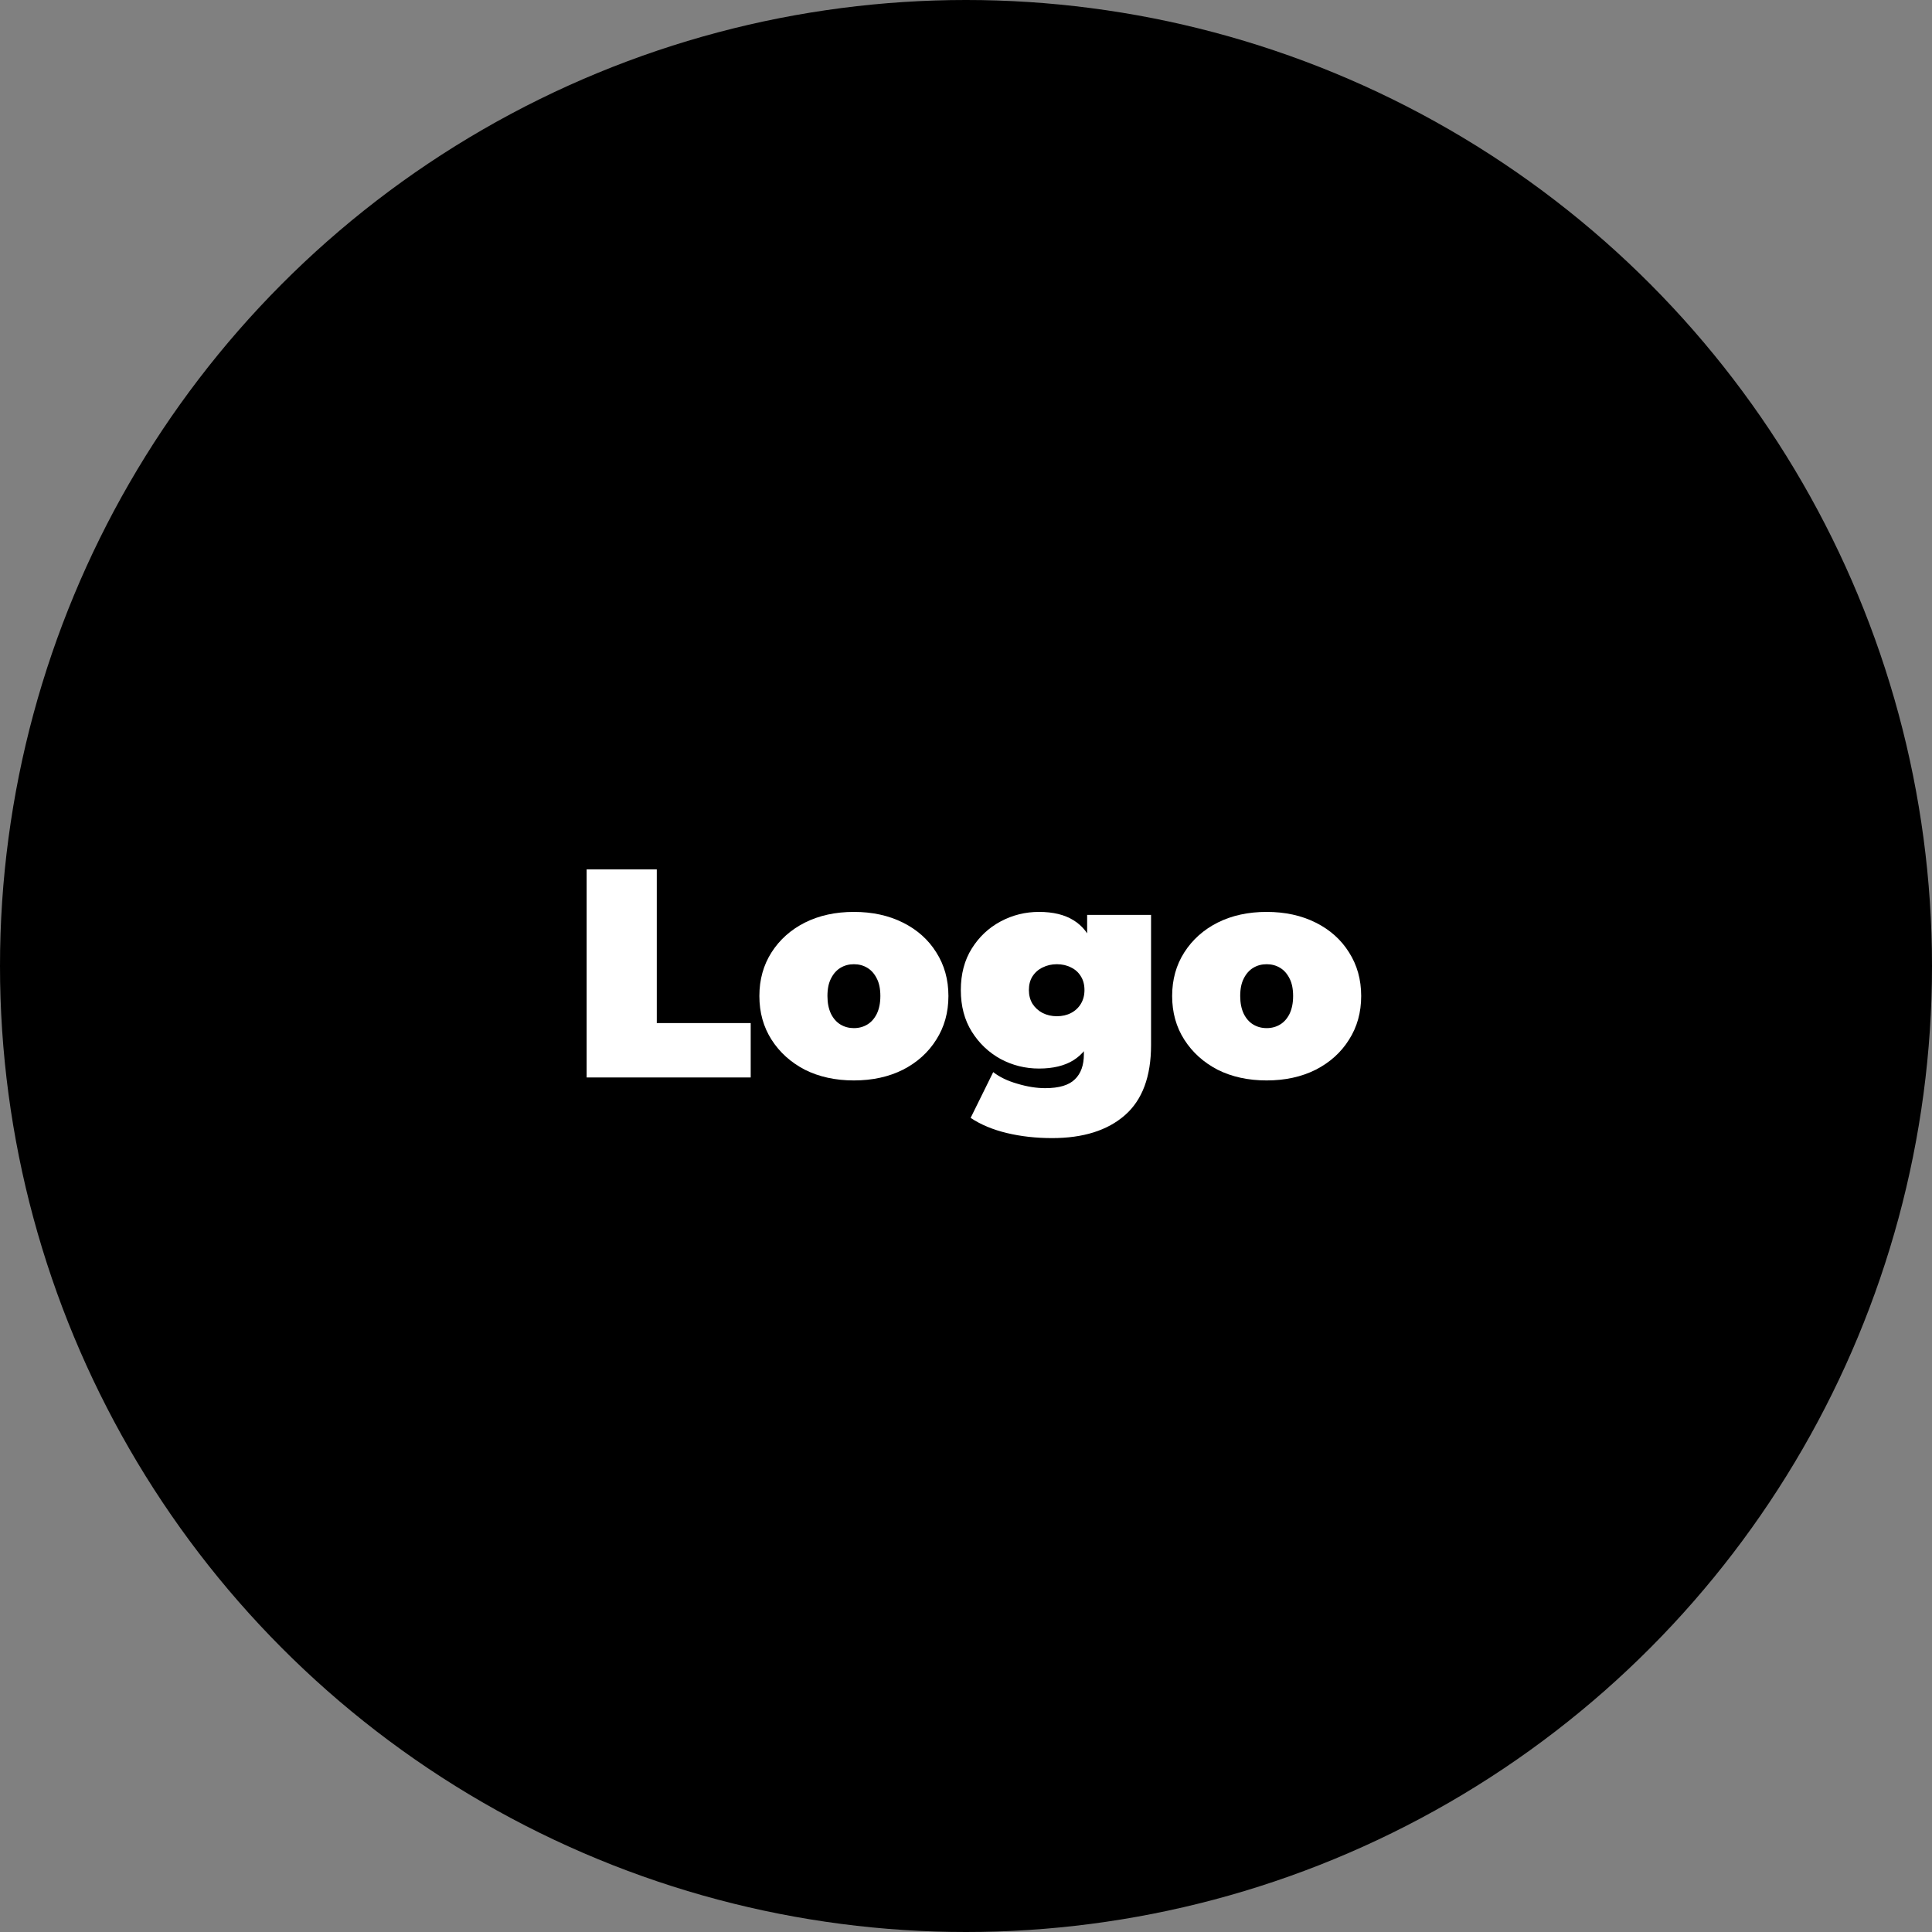 <svg width="156" height="156" viewBox="0 0 156 156" fill="none" xmlns="http://www.w3.org/2000/svg">
<rect x="0" y="0" width="156" height="156" fill="#808080" stroke="none"/>
<circle cx="78" cy="78" r="78" fill="black"/>
<path d="M47.368 87V70.2H53.032V82.608H60.616V87H47.368Z" fill="white"/>
<path d="M68.948 87.24C67.46 87.24 66.141 86.952 64.989 86.376C63.852 85.784 62.956 84.976 62.3 83.952C61.645 82.928 61.316 81.752 61.316 80.424C61.316 79.096 61.645 77.92 62.3 76.896C62.956 75.872 63.852 75.072 64.989 74.496C66.141 73.92 67.46 73.632 68.948 73.632C70.436 73.632 71.757 73.92 72.909 74.496C74.061 75.072 74.957 75.872 75.597 76.896C76.252 77.92 76.581 79.096 76.581 80.424C76.581 81.752 76.252 82.928 75.597 83.952C74.957 84.976 74.061 85.784 72.909 86.376C71.757 86.952 70.436 87.24 68.948 87.24ZM68.948 83.016C69.349 83.016 69.709 82.92 70.028 82.728C70.349 82.536 70.605 82.248 70.796 81.864C70.989 81.464 71.085 80.984 71.085 80.424C71.085 79.848 70.989 79.376 70.796 79.008C70.605 78.624 70.349 78.336 70.028 78.144C69.709 77.952 69.349 77.856 68.948 77.856C68.549 77.856 68.189 77.952 67.868 78.144C67.549 78.336 67.293 78.624 67.1 79.008C66.909 79.376 66.812 79.848 66.812 80.424C66.812 80.984 66.909 81.464 67.1 81.864C67.293 82.248 67.549 82.536 67.868 82.728C68.189 82.92 68.549 83.016 68.948 83.016Z" fill="white"/>
<path d="M84.95 91.896C83.654 91.896 82.438 91.76 81.302 91.488C80.166 91.216 79.19 90.808 78.374 90.264L80.198 86.568C80.71 86.968 81.358 87.28 82.142 87.504C82.942 87.744 83.694 87.864 84.398 87.864C85.518 87.864 86.318 87.624 86.798 87.144C87.278 86.68 87.518 86.008 87.518 85.128V84.024L87.758 79.944L87.782 75.864V73.872H92.942V84.384C92.942 86.928 92.238 88.816 90.83 90.048C89.422 91.28 87.462 91.896 84.95 91.896ZM83.894 86.28C82.79 86.28 81.758 86.024 80.798 85.512C79.838 84.984 79.062 84.248 78.47 83.304C77.878 82.36 77.582 81.24 77.582 79.944C77.582 78.648 77.878 77.528 78.47 76.584C79.062 75.64 79.838 74.912 80.798 74.4C81.758 73.888 82.79 73.632 83.894 73.632C85.03 73.632 85.958 73.856 86.678 74.304C87.414 74.752 87.958 75.448 88.31 76.392C88.662 77.32 88.838 78.504 88.838 79.944C88.838 81.384 88.662 82.576 88.31 83.52C87.958 84.448 87.414 85.144 86.678 85.608C85.958 86.056 85.03 86.28 83.894 86.28ZM85.334 82.056C85.766 82.056 86.15 81.968 86.486 81.792C86.822 81.616 87.086 81.368 87.278 81.048C87.47 80.728 87.566 80.36 87.566 79.944C87.566 79.512 87.47 79.144 87.278 78.84C87.086 78.52 86.822 78.28 86.486 78.12C86.15 77.944 85.766 77.856 85.334 77.856C84.918 77.856 84.534 77.944 84.182 78.12C83.846 78.28 83.574 78.52 83.366 78.84C83.174 79.144 83.078 79.512 83.078 79.944C83.078 80.36 83.174 80.728 83.366 81.048C83.574 81.368 83.846 81.616 84.182 81.792C84.534 81.968 84.918 82.056 85.334 82.056Z" fill="white"/>
<path d="M102.277 87.24C100.789 87.24 99.469 86.952 98.317 86.376C97.181 85.784 96.285 84.976 95.629 83.952C94.973 82.928 94.645 81.752 94.645 80.424C94.645 79.096 94.973 77.92 95.629 76.896C96.285 75.872 97.181 75.072 98.317 74.496C99.469 73.92 100.789 73.632 102.277 73.632C103.765 73.632 105.085 73.92 106.237 74.496C107.389 75.072 108.285 75.872 108.925 76.896C109.581 77.92 109.909 79.096 109.909 80.424C109.909 81.752 109.581 82.928 108.925 83.952C108.285 84.976 107.389 85.784 106.237 86.376C105.085 86.952 103.765 87.24 102.277 87.24ZM102.277 83.016C102.677 83.016 103.037 82.92 103.357 82.728C103.677 82.536 103.933 82.248 104.125 81.864C104.317 81.464 104.413 80.984 104.413 80.424C104.413 79.848 104.317 79.376 104.125 79.008C103.933 78.624 103.677 78.336 103.357 78.144C103.037 77.952 102.677 77.856 102.277 77.856C101.877 77.856 101.517 77.952 101.197 78.144C100.877 78.336 100.621 78.624 100.429 79.008C100.237 79.376 100.141 79.848 100.141 80.424C100.141 80.984 100.237 81.464 100.429 81.864C100.621 82.248 100.877 82.536 101.197 82.728C101.517 82.92 101.877 83.016 102.277 83.016Z" fill="white"/>
</svg>
